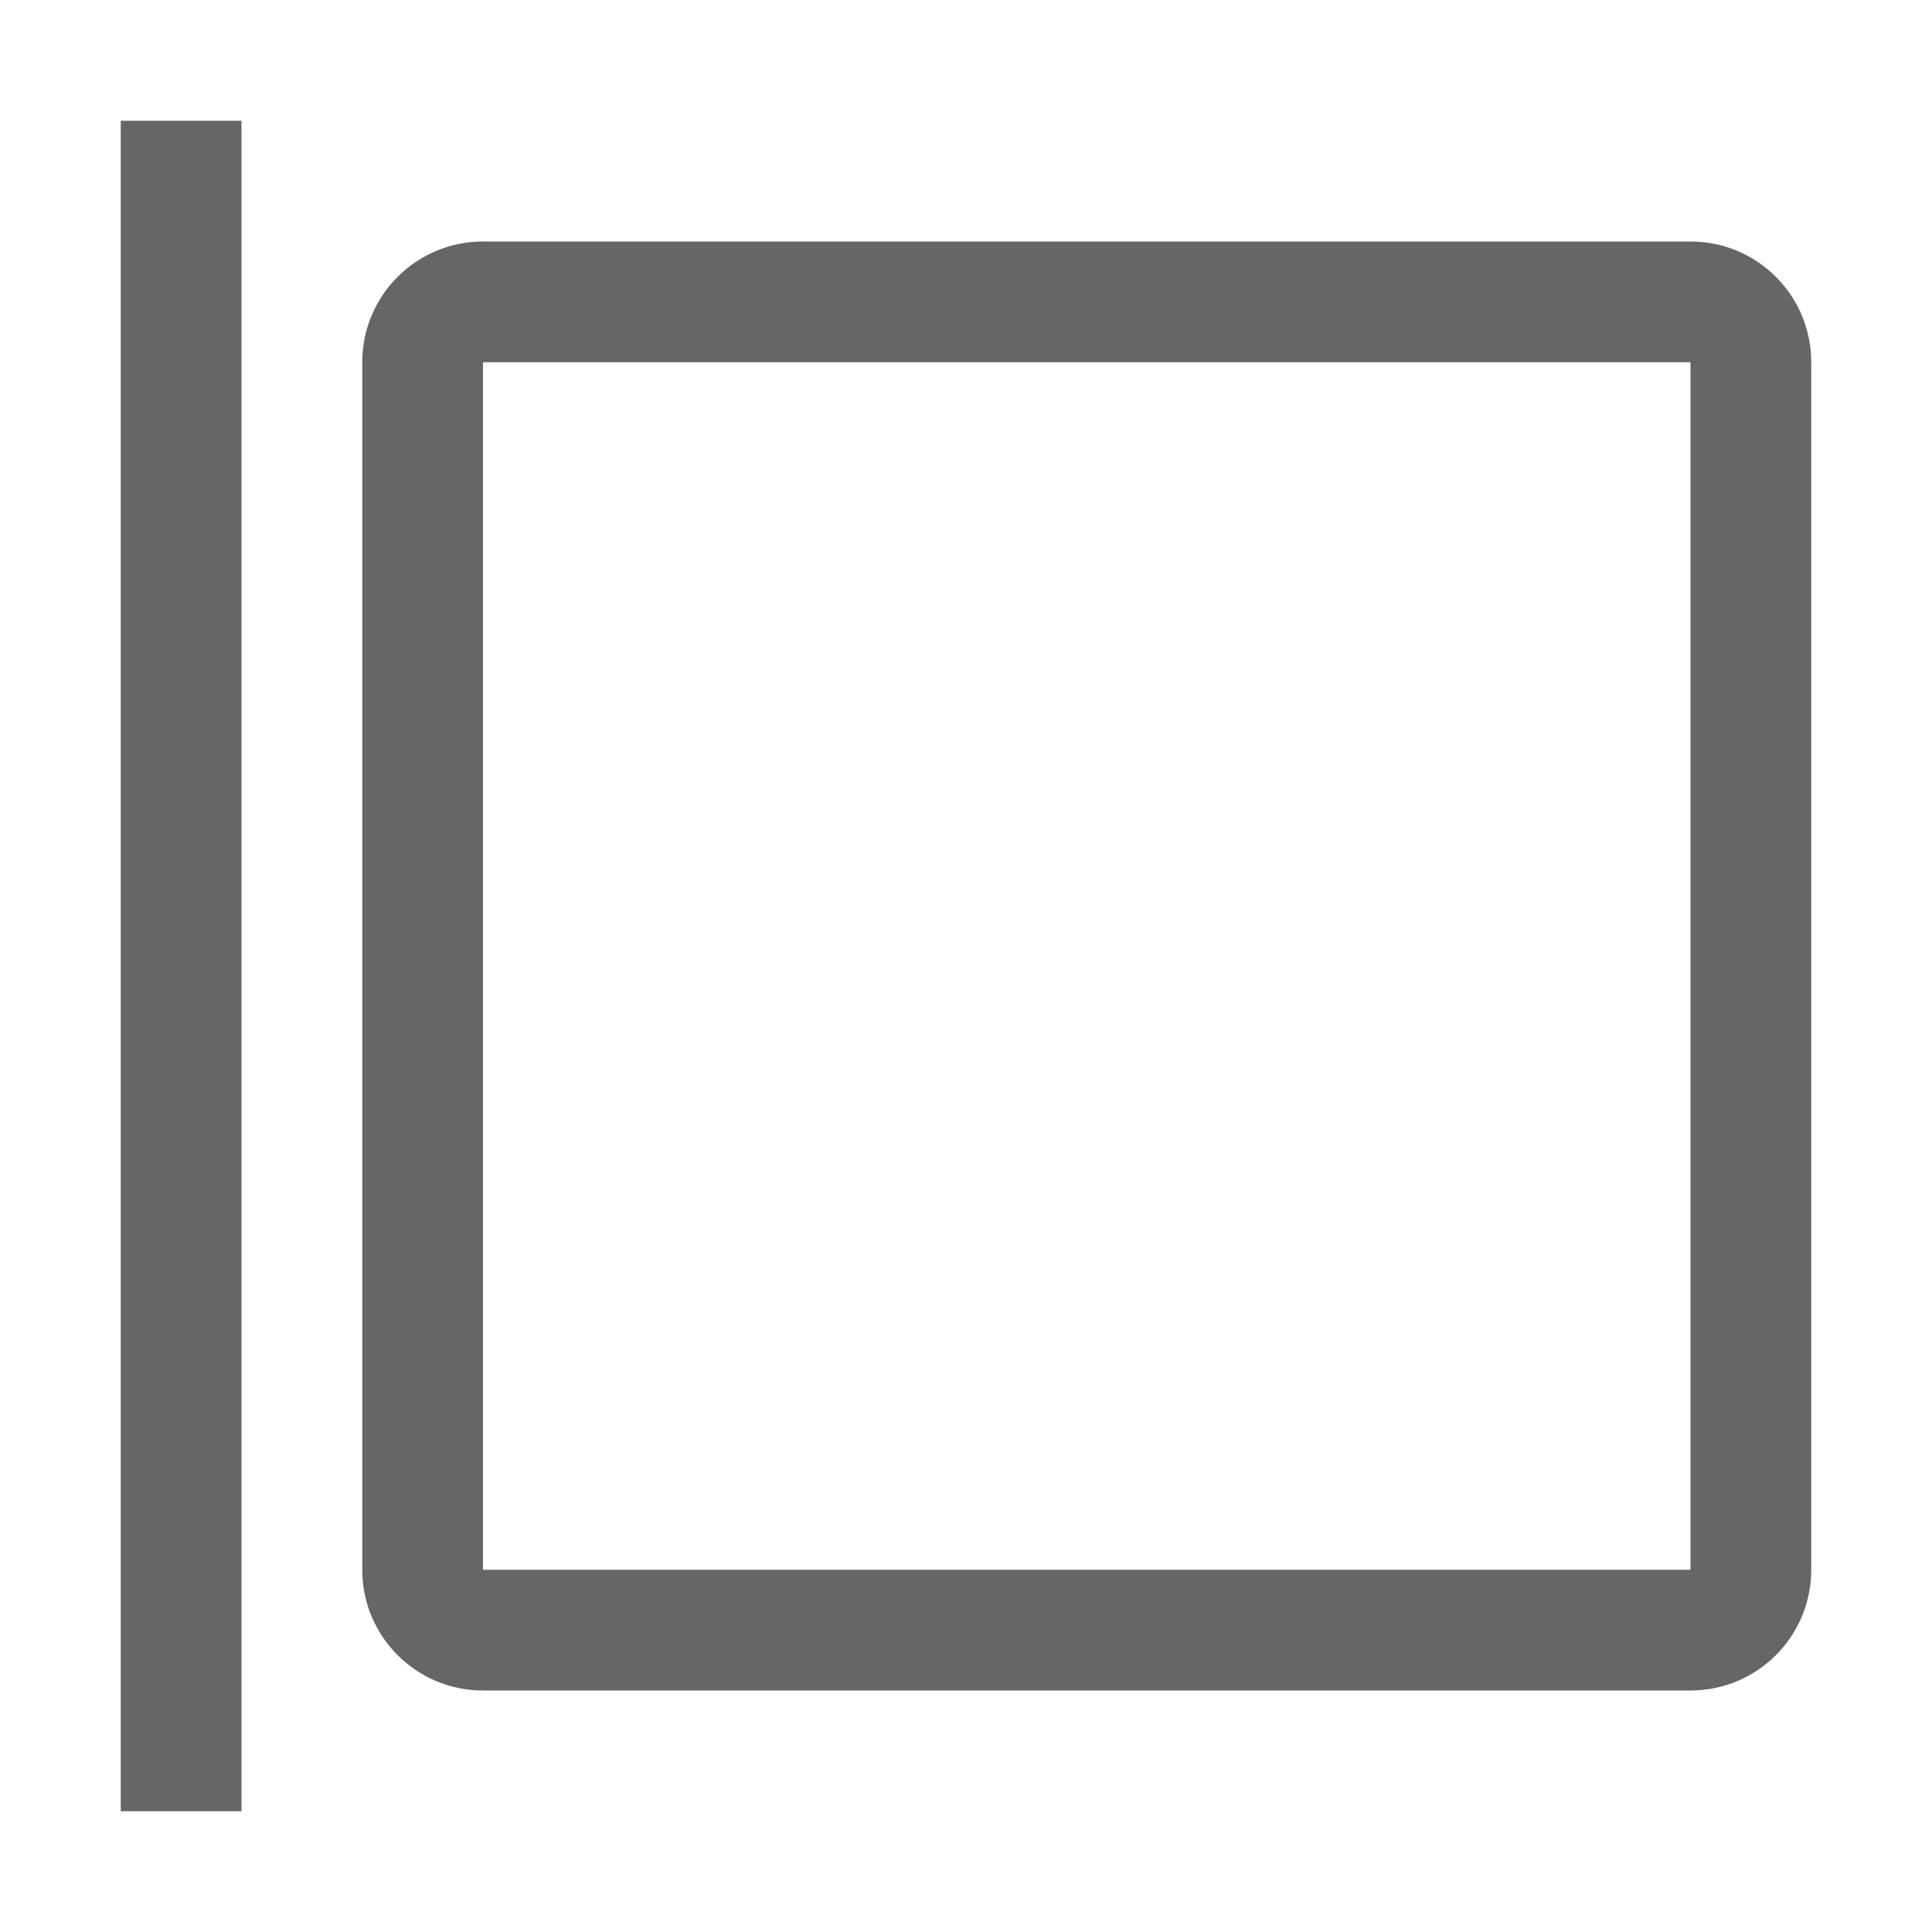 <!--?xml version="1.0" encoding="UTF-8"?-->
<svg width="32px" height="32px" viewBox="0 0 32 32" version="1.1" xmlns="http://www.w3.org/2000/svg" xmlns:xlink="http://www.w3.org/1999/xlink">
    <title>1090.预览视图</title>
    <g id="1090.预览视图" stroke="none" stroke-width="1" fill="none" fill-rule="evenodd">
        <g id="编组" transform="translate(2, 2)" fill="#000000" fill-rule="nonzero">
            <path d="M6,4 L6,24 L26,24 L26,4 L6,4 Z M6,2 L26,2 C27.105,2 28,2.895 28,4 L28,24 C28,25.105 27.105,26 26,26 L6,26 C4.895,26 4,25.105 4,24 L4,4 C4,2.895 4.895,2 6,2 Z M2,0 L2,28 L0,28 L0,0 L2,0 Z" id="形状" fill="#666666"></path>
        </g>
    </g>
</svg>
